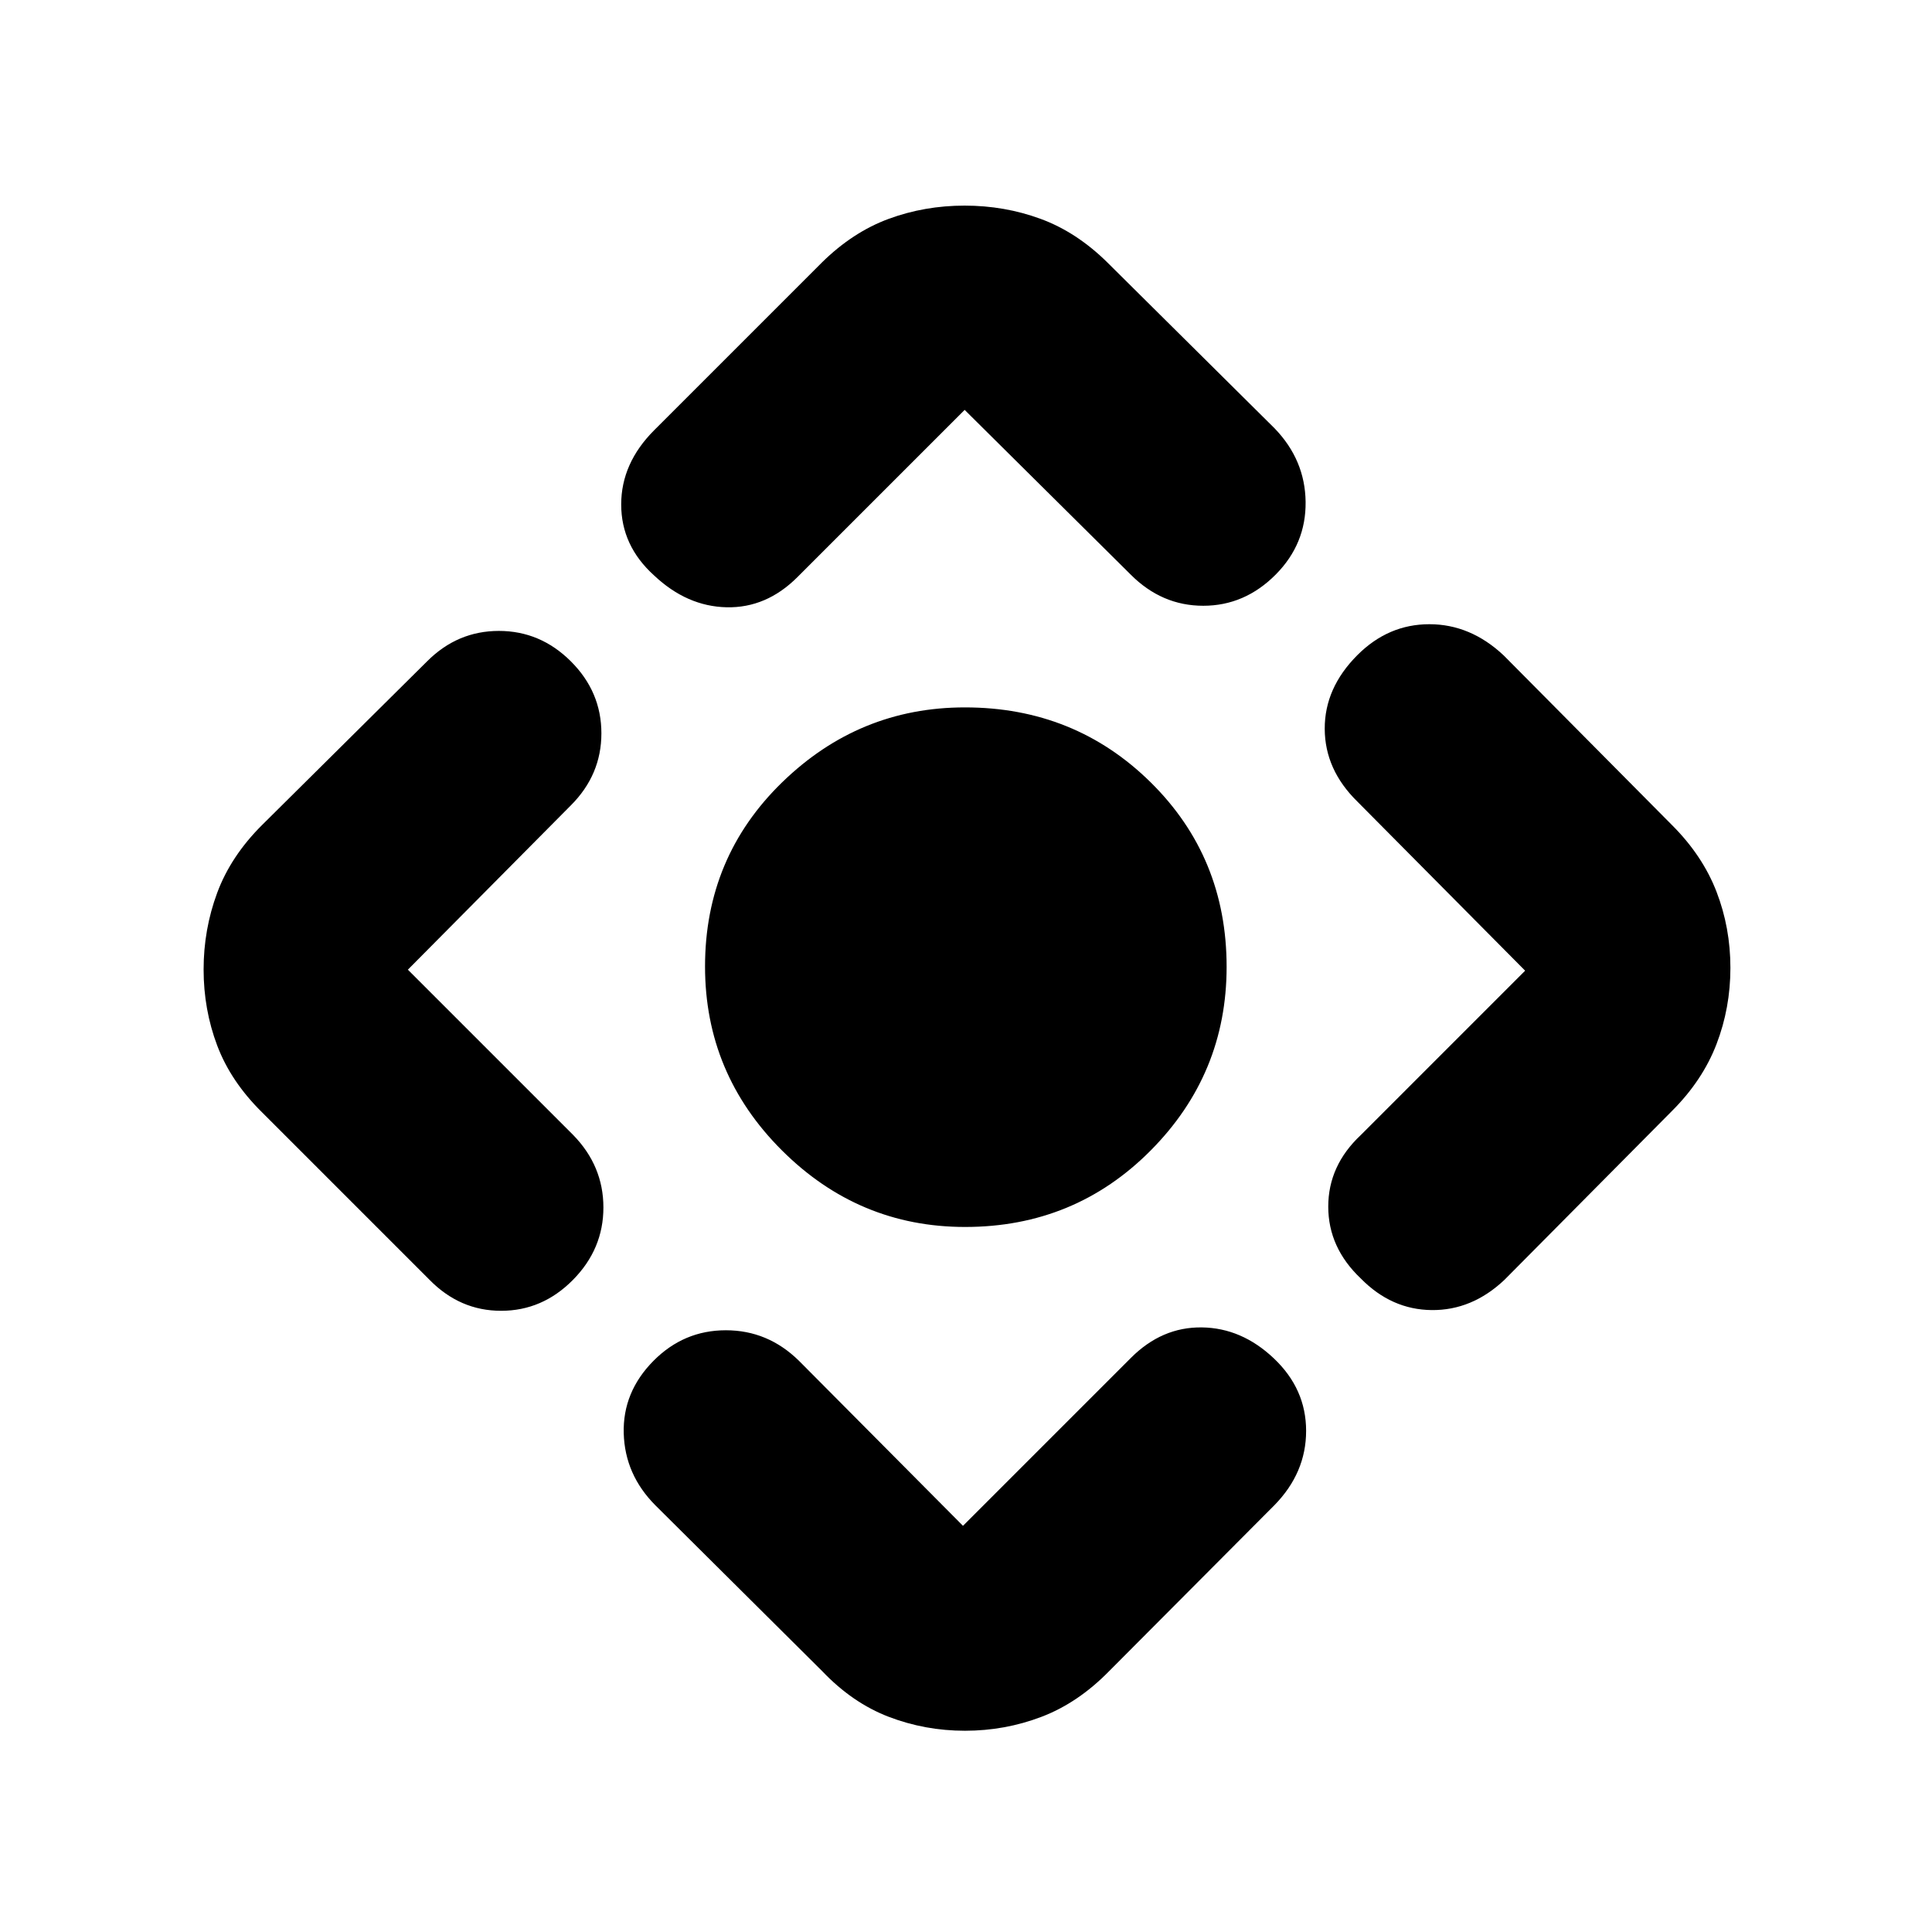 <svg xmlns="http://www.w3.org/2000/svg" height="40" viewBox="0 -960 960 960" width="40"><path d="M479.55-350.33q-52.88 0-91.05-38.08-38.17-38.08-38.17-91.34 0-54.25 38.29-91.5 38.28-37.25 90.83-37.25 54.55 0 92.3 37.22 37.75 37.23 37.75 91.69 0 53.26-37.74 91.26-37.73 38-92.21 38Zm-71.01 220.7-82.91-82.41q-15.13-15.22-15.7-35.74-.57-20.53 14.8-36.05Q339.79-299 360.68-299T397-283.83l81.5 82 83.48-83.48q15.35-15.36 35.19-15.11Q617-300.17 633-285t16 36q0 20.83-15.72 36.89l-82.11 82.44q-15.5 15.84-33.67 22.75-18.17 6.92-38 6.92t-37.88-6.92q-18.05-6.91-33.08-22.71ZM213.39-324.11l-83.22-83.22q-15.5-15.28-22.25-33.17t-6.75-37.78q0-19.89 6.75-38.08 6.75-18.19 22.25-33.64l82.04-81.37q15.08-15.13 35.68-15.13 20.61 0 35.78 15.13 15.16 15.13 15.16 35.75 0 20.62-15.16 35.79l-81 81.66 82.11 82.11q15.05 15.39 15.05 36.06t-15.16 36Q269.5-308.67 249-308.67t-35.61-15.44Zm111.69-422.14 83.29-83.29q15.35-15.13 33.21-21.71t37.73-6.58q19.86 0 37.76 6.58 17.91 6.58 33.22 21.71l83.04 82.37q15.17 15.7 15.42 36.55.25 20.86-14.81 36.07Q618.52-659 597.89-659q-20.62 0-36.06-15.5l-82.5-81.83-83.07 83.07q-15.43 15.43-35.18 15.01-19.75-.42-36.08-15.83-16.33-14.75-16.33-35.25t16.41-36.92ZM676.17-396l81.66-81.67-83.33-84q-16.17-15.83-16.25-36.16-.08-20.34 16.25-36.67 15.33-15.33 35.75-15.33t36.92 15.5l83.7 84.37q15.13 15.13 22.05 33.04 6.91 17.92 6.91 37.84 0 19.91-6.91 37.91-6.92 18-22.05 33.13L747.5-324q-16.11 15.17-36.11 14.97-20-.2-35.22-15.7Q660-340.06 660-360.44q0-20.39 16.17-35.56Z"/></svg>
